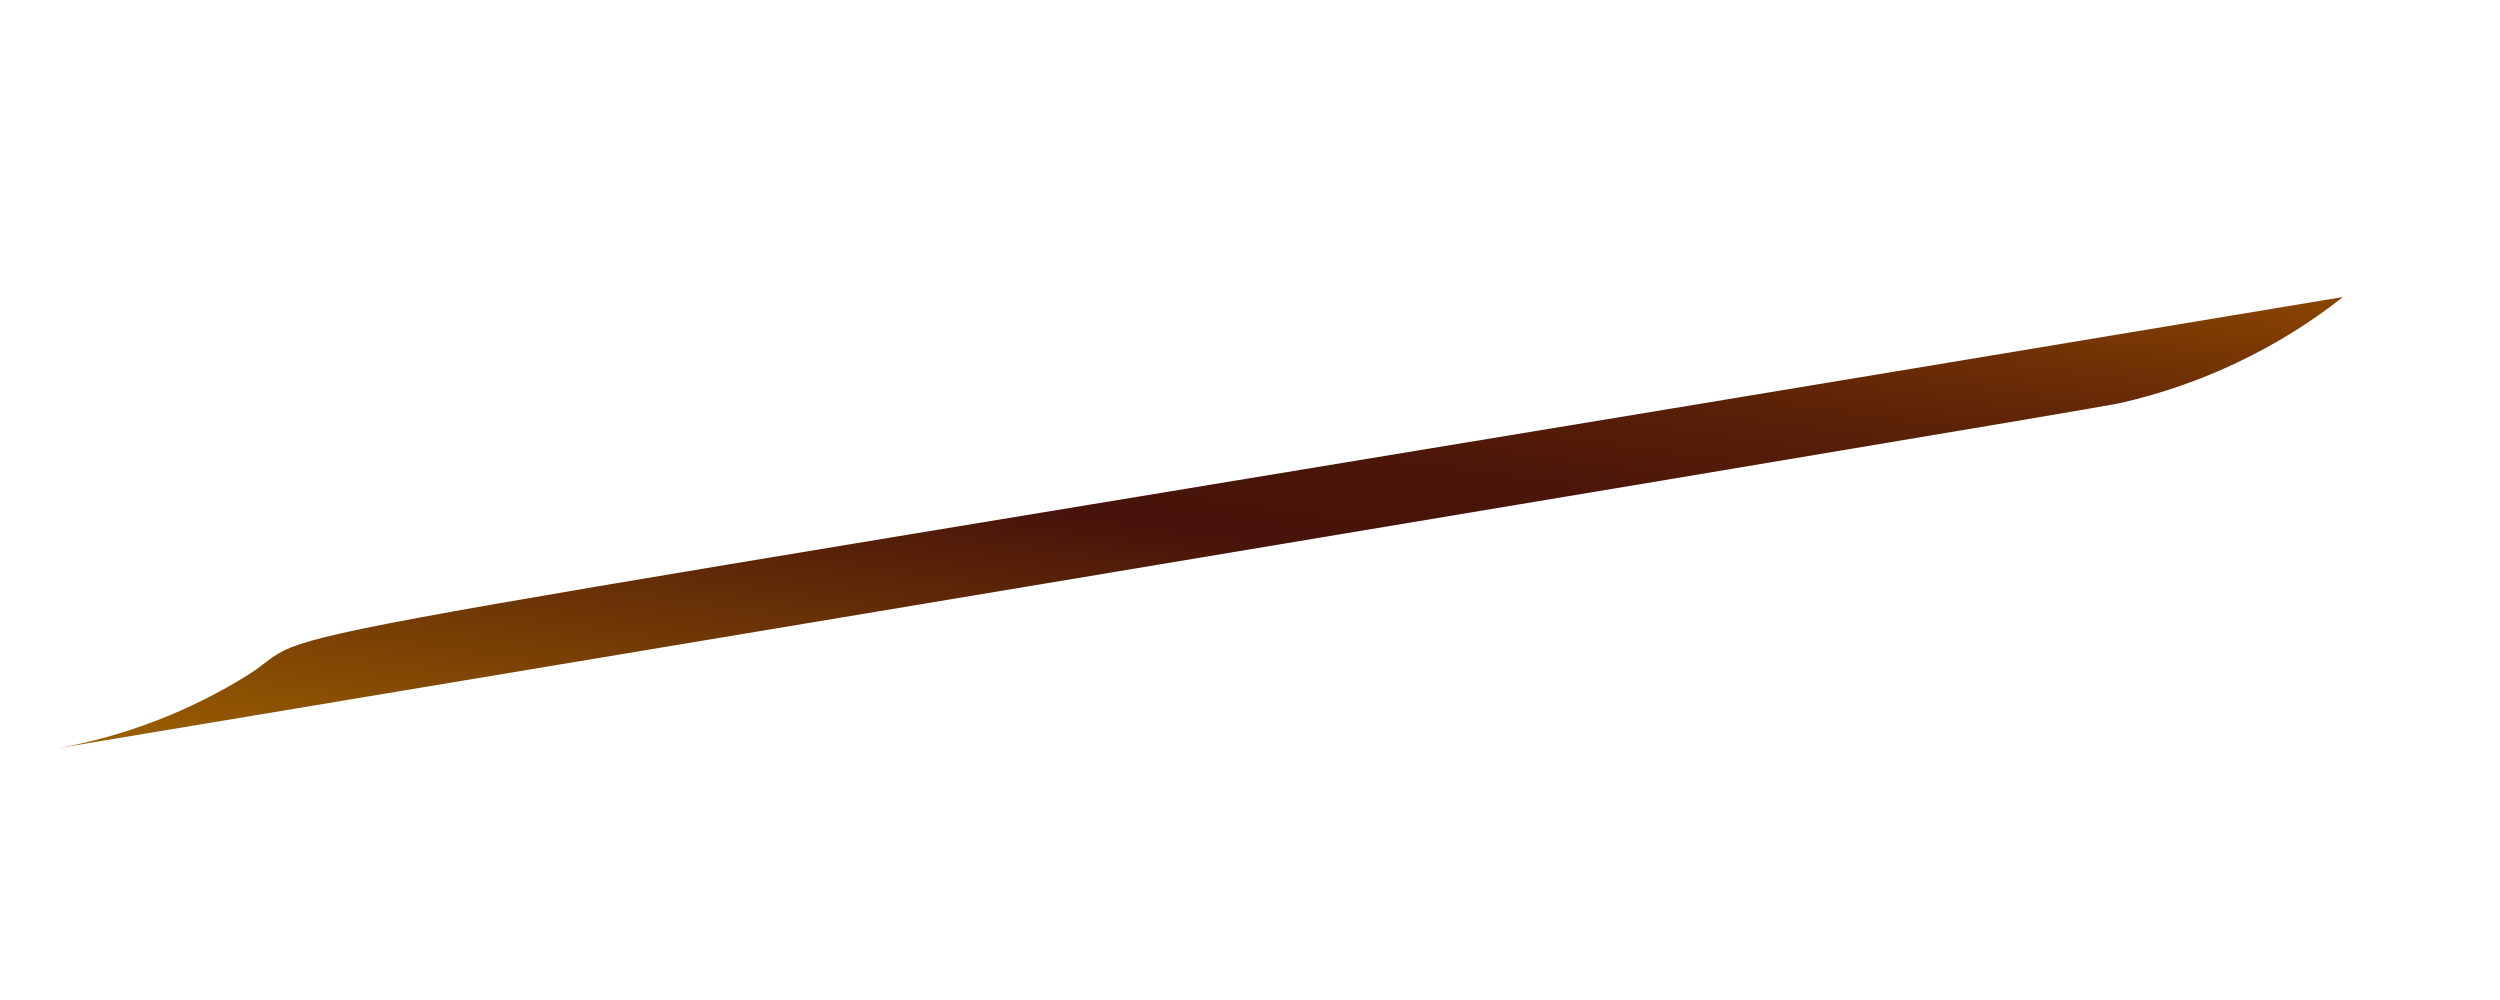 <svg width="5" height="2" viewBox="0 0 5 2" fill="none" xmlns="http://www.w3.org/2000/svg">
<path d="M4.241 0.806C4.403 0.769 4.555 0.697 4.686 0.594C0.247 1.334 0.665 1.24 0.499 1.348C0.381 1.422 0.249 1.473 0.112 1.497C3.302 0.965 4.178 0.819 4.241 0.806Z" fill="url(#paint0_linear_130_195)"/>
<defs>
<linearGradient id="paint0_linear_130_195" x1="2.29" y1="1.808" x2="2.507" y2="0.284" gradientUnits="userSpaceOnUse">
<stop stop-color="#9E6100"/>
<stop offset="0.49" stop-color="#47130A"/>
<stop offset="0.61" stop-color="#4B1609"/>
<stop offset="0.73" stop-color="#581F08"/>
<stop offset="0.86" stop-color="#6D2F05"/>
<stop offset="0.99" stop-color="#8A4401"/>
<stop offset="1" stop-color="#8C4601"/>
</linearGradient>
</defs>
</svg>
